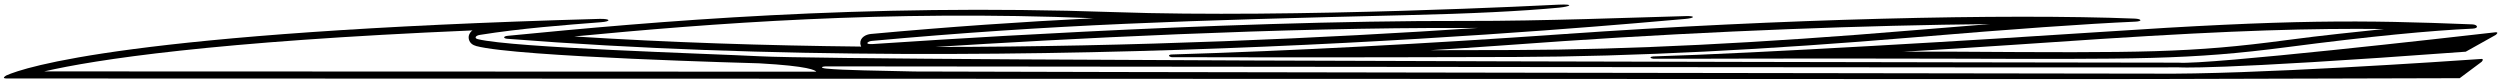 <?xml version="1.0" encoding="UTF-8"?>
<svg xmlns="http://www.w3.org/2000/svg" xmlns:xlink="http://www.w3.org/1999/xlink" width="517pt" height="17pt" viewBox="0 0 517 17" version="1.1">
<g id="surface1">
<path style=" stroke:none;fill-rule:nonzero;fill:rgb(0%,0%,0%);fill-opacity:1;" d="M 341.945 11.668 C 341.445 11.688 340.828 11.957 341.945 12.152 C 348.711 12.188 369.297 12.035 402.238 12.133 C 442.047 12.246 452.809 12.383 472.953 9.75 C 490.176 7.5 502.766 6.309 511.316 5.922 C 512.699 5.867 512.395 5.078 511.262 5.039 C 488.445 4.137 473.762 3.98 434.379 6.613 C 410.676 8.191 363.242 11.035 341.945 11.668 Z M 493 6 C 487.254 6.613 480.562 7.27 472.781 8.305 C 453.137 10.941 442.891 10.941 404.719 10.691 C 396.281 10.652 393.457 10.707 393.457 10.707 C 408.949 9.824 424.074 8.73 434.492 8.055 C 462.438 6.25 478.086 5.848 493 6 "/>
<path style=" stroke:none;fill-rule:nonzero;fill:rgb(0%,0%,0%);fill-opacity:1;" d="M 242.305 11.266 C 241.707 11.285 241.422 11.633 242.305 11.824 C 250.262 11.863 274.48 11.902 313.227 11.785 C 338.062 11.707 365.625 10.246 395.934 7.711 C 416.289 6 431.492 4.922 441.547 4.48 C 443.199 4.406 442.812 3.906 441.488 3.848 C 414.656 2.789 368.16 3.906 323.242 7.059 C 295.371 9.02 267.348 10.516 242.305 11.266 Z M 411.504 4.98 C 406.66 5.367 401.434 5.789 395.82 6.25 C 363.914 8.922 336.906 10.266 313.227 10.344 C 307.039 10.363 301.215 10.363 295.758 10.383 C 305.23 9.824 314.438 9.113 323.355 8.5 C 354.59 6.383 386.246 5.23 411.504 4.98 "/>
<path style=" stroke:none;fill-rule:nonzero;fill:rgb(0%,0%,0%);fill-opacity:1;" d="M 516.086 6.672 C 507.379 7.672 456.402 13.457 450.484 12.957 C 450.254 12.938 177.184 12.688 157.02 11.633 C 146.641 11.094 106.145 9.902 98.801 8.094 C 98.07 7.922 98.262 7.363 99.262 7.211 C 107.645 5.867 116.887 5.172 124.25 4.598 C 126.461 4.441 126.324 3.848 123.961 3.906 C 26.898 6.613 5.043 13.938 1.332 15.59 C 1.332 15.59 0.141 16.227 1.352 16.227 C 446.695 16.398 445.469 16.34 445.469 16.34 C 445.469 16.34 445.371 16.34 508.664 16.168 L 513.199 12.785 C 513.758 12.152 513.184 12.188 513.184 12.188 C 506.551 12.648 465.457 15.457 445.469 15.227 C 445.273 15.227 194.059 14.879 189.156 14.785 C 181.645 14.594 174.629 14.555 170.898 14.188 C 169.535 14.055 169.805 13.727 170.957 13.727 C 195.426 13.727 451.539 14.035 450.367 13.918 C 450.367 13.918 456.902 14.609 509.914 10.691 L 516.102 7.23 C 516.891 6.594 516.086 6.672 516.086 6.672 Z M 9.137 14.766 C 19.746 12.324 44.082 8.574 97.707 6.289 C 97.051 6.75 96.938 7.383 96.918 7.613 C 96.879 8.289 97.227 9.172 98.379 9.48 L 98.473 9.52 C 106.855 11.785 156.484 13.074 156.984 13.094 C 167.422 13.668 168.609 14.555 168.805 14.824 L 9.137 14.766 "/>
<path style=" stroke:none;fill-rule:nonzero;fill:rgb(0%,0%,0%);fill-opacity:1;" d="M 104.895 8.02 C 213.129 16.531 333.602 5.191 348.383 3.926 C 350.516 3.75 350.746 3.27 348.613 3.328 C 338.543 3.598 318.668 4.367 303.367 4.328 C 250.742 4.211 185.66 8.789 180.414 9.113 C 178.664 9.211 179.453 8.539 180.277 8.461 C 217.586 5.059 245.859 4.211 290.797 3.137 C 304.176 2.828 314.746 2.309 322.473 1.578 C 324.59 1.367 325.836 0.809 322.301 0.965 C 321.473 1.004 267.309 3.809 230.426 2.504 C 178.066 0.676 135.203 4.441 105.027 7.402 C 104.012 7.5 104.031 7.941 104.895 8.02 Z M 303.367 5.789 C 304.156 5.789 304.965 5.77 305.77 5.77 C 273.902 7.883 234.613 9.691 193.348 9.711 C 219.336 8.074 264.887 5.637 303.367 5.789 Z M 226.141 3.77 C 211.184 4.52 196.5 5.52 180.145 7.02 C 179.012 7.113 177.836 7.789 177.914 9 C 177.934 9.211 177.992 9.422 178.086 9.633 C 158.406 9.422 138.414 8.789 118.734 7.539 C 146.91 4.848 183.105 2.023 226.141 3.77 "/>
</g>
</svg>
